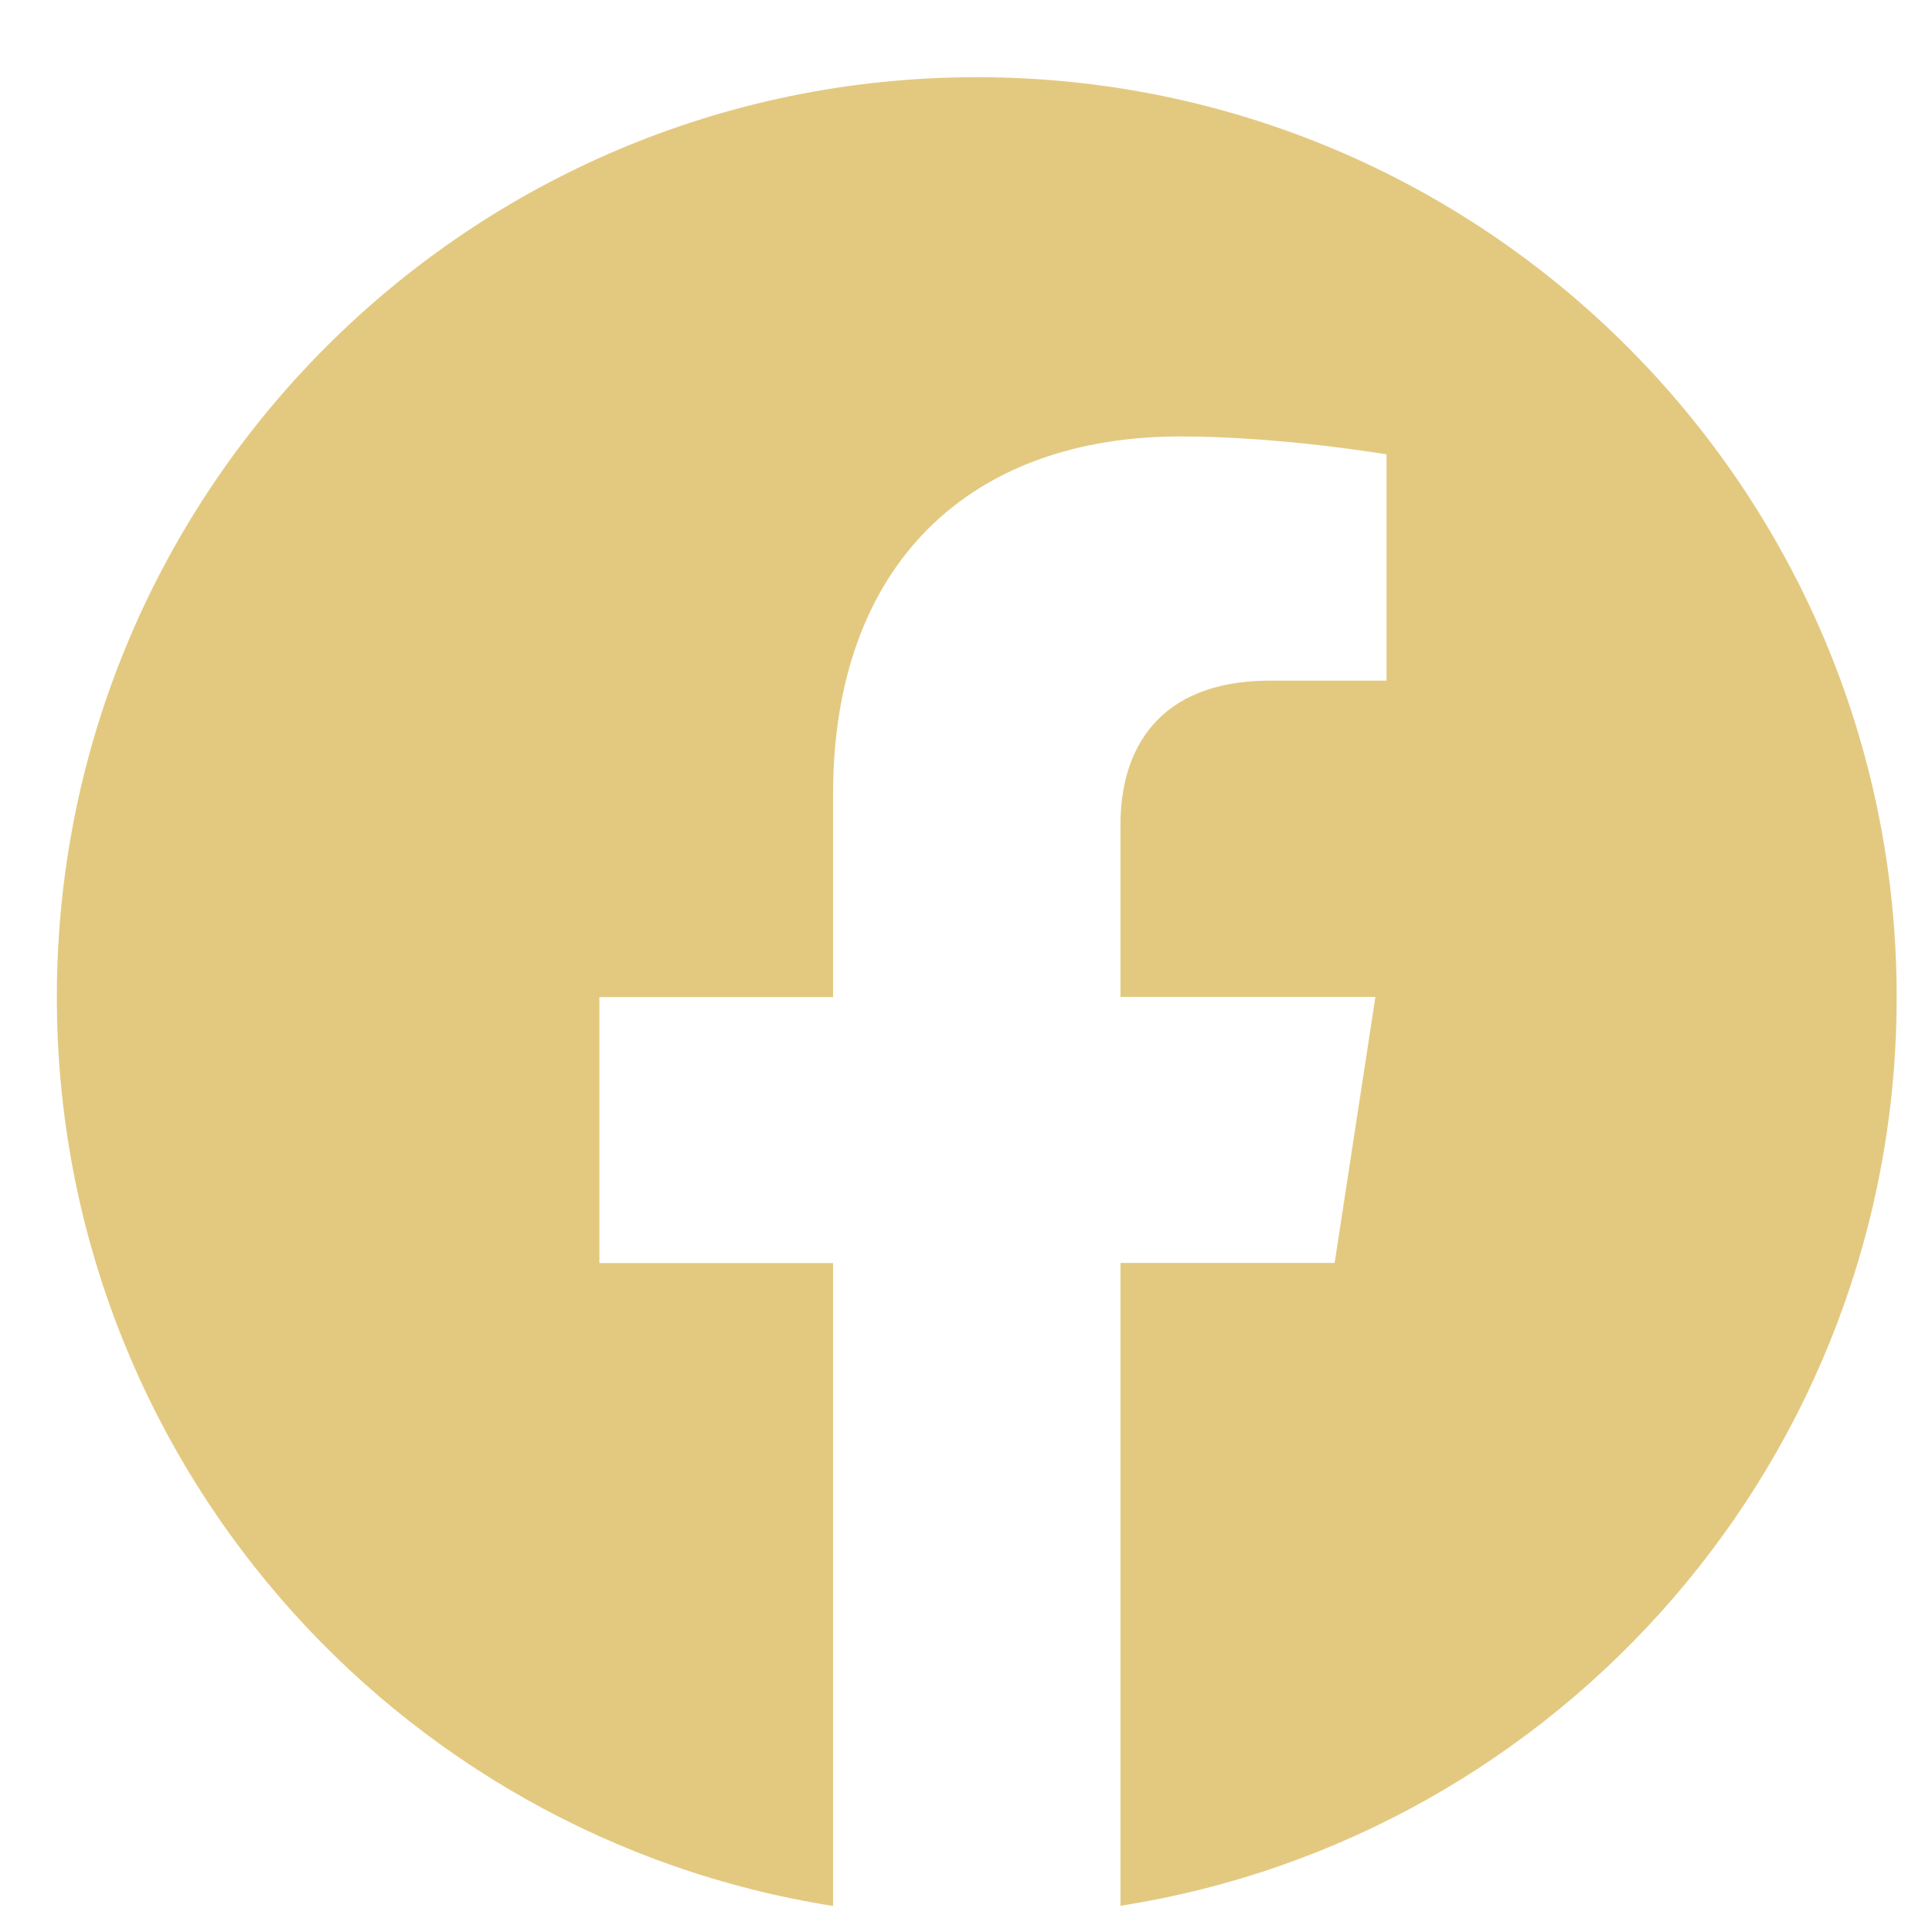 <svg width="21" height="21" viewBox="0 0 21 21" fill="none" xmlns="http://www.w3.org/2000/svg">
<path d="M10.617 0.839C5.095 0.839 0.618 5.316 0.618 10.838C0.618 15.828 4.274 19.964 9.055 20.717V13.729H6.515V10.838H9.055V8.635C9.055 6.127 10.548 4.744 12.831 4.744C13.925 4.744 15.071 4.939 15.071 4.939V7.398H13.807C12.567 7.398 12.179 8.17 12.179 8.961V10.836H14.95L14.507 13.727H12.179V20.715C16.96 19.966 20.616 15.829 20.616 10.838C20.616 5.316 16.139 0.839 10.617 0.839V0.839Z" fill="#E3C980"/>
</svg>
